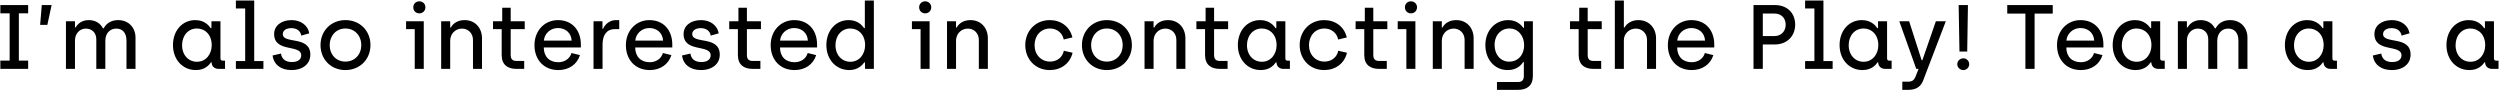 <svg width="1234" height="45" viewBox="0 0 1234 45" fill="none" xmlns="http://www.w3.org/2000/svg">
<path d="M0.171 34H13.896V29.905H9.306V6.595H13.896V2.5H0.171V6.595H4.761V29.905H0.171V34ZM19.812 12.265H23.367L25.482 2.5H20.622L19.812 12.265ZM32.553 34H37.008V19.96C37.008 16.45 39.483 14.11 42.362 14.11C45.288 14.11 47.538 16.09 47.538 19.42V34H51.992V20.095C51.992 16.225 54.468 14.11 57.392 14.11C60.407 14.11 62.432 16.135 62.432 20.05V34H66.888V18.565C66.888 13.615 63.468 9.925 58.337 9.925C55.097 9.925 52.623 11.32 51.182 13.975H50.822C49.562 11.545 47.178 9.925 43.803 9.925C40.517 9.925 38.403 11.635 37.367 13.525H37.008V10.51H32.553V34ZM96.669 34.585C101.349 34.585 103.329 31.885 104.139 30.76H104.454C104.454 32.785 105.939 34 107.874 34H111.069V29.95H109.989C109.269 29.95 108.819 29.59 108.819 28.87V10.51H104.364V13.885H104.004C103.104 12.625 100.944 9.925 96.399 9.925C89.919 9.925 85.374 15.19 85.374 22.255C85.374 29.41 90.144 34.585 96.669 34.585ZM97.209 30.49C93.114 30.49 89.874 27.25 89.874 22.3C89.874 17.485 92.979 14.065 97.164 14.065C101.169 14.065 104.499 17.08 104.499 22.3C104.499 26.755 101.664 30.49 97.209 30.49ZM116.431 34H130.021V30.13H125.476V0.25H116.431V4.165H121.021V30.13H116.431V34ZM143.863 34.585C149.488 34.585 153.178 31.525 153.178 26.98C153.178 17.395 139.588 21.94 139.588 16.81C139.588 15.1 141.208 13.885 143.773 13.885C146.428 13.885 148.318 15.19 148.723 17.575L152.638 16.45C151.918 12.22 148.183 9.925 143.908 9.925C138.778 9.925 135.313 12.76 135.313 16.765C135.313 26.17 148.678 21.67 148.678 27.34C148.678 29.32 147.058 30.625 144.043 30.625C141.028 30.625 139.093 29.23 138.688 26.44L134.548 27.385C135.133 31.93 138.688 34.585 143.863 34.585ZM170.49 34.585C177.645 34.585 182.865 29.275 182.865 22.255C182.865 15.235 177.69 9.925 170.535 9.925C163.425 9.925 158.205 15.19 158.205 22.255C158.205 29.32 163.38 34.585 170.49 34.585ZM170.49 30.4C165.99 30.4 162.75 27.025 162.75 22.255C162.75 17.62 165.945 14.065 170.49 14.065C175.08 14.065 178.32 17.575 178.32 22.255C178.32 26.98 175.08 30.4 170.49 30.4ZM206.963 6.595C208.718 6.595 209.978 5.29 209.978 3.58C209.978 1.96 208.718 0.655 206.963 0.655C205.253 0.655 203.993 1.96 203.993 3.58C203.993 5.29 205.253 6.595 206.963 6.595ZM204.713 34H209.168V10.51H200.438V14.38H204.713V34ZM217.759 34H222.214V20.095C222.214 16.675 224.779 14.11 228.064 14.11C231.034 14.11 233.464 16.36 233.464 19.69V34H237.919V18.925C237.919 13.885 234.634 9.925 229.324 9.925C225.904 9.925 223.564 11.59 222.574 13.57H222.214V10.51H217.759V34ZM254.961 34H258.741V30.085H255.006C252.936 30.085 252.081 29.185 252.081 27.07V14.38H259.011V10.51H252.081V3.805H247.896V10.51H243.351V14.38H247.626V27.115C247.626 31.975 250.551 34 254.961 34ZM275.603 34.585C280.733 34.585 284.828 31.84 286.268 27.205L282.083 26.17C281.273 29.095 278.528 30.715 275.603 30.715C271.238 30.715 268.448 28.015 268.403 23.425H286.718V22.03C286.718 15.01 282.533 9.925 275.378 9.925C269.078 9.925 263.813 14.875 263.813 22.3C263.813 29.5 268.448 34.585 275.603 34.585ZM268.448 20.05C268.763 16.45 271.778 13.84 275.378 13.84C278.933 13.84 281.948 16.045 282.173 20.05H268.448ZM292.963 34H297.418V21.94C297.418 17.485 299.353 14.38 303.403 14.38H305.653V9.925H303.988C300.793 9.925 298.498 12.22 297.688 14.2H297.373V10.51H292.963V34ZM320.729 34.585C325.859 34.585 329.954 31.84 331.394 27.205L327.209 26.17C326.399 29.095 323.654 30.715 320.729 30.715C316.364 30.715 313.574 28.015 313.529 23.425H331.844V22.03C331.844 15.01 327.659 9.925 320.504 9.925C314.204 9.925 308.939 14.875 308.939 22.3C308.939 29.5 313.574 34.585 320.729 34.585ZM313.574 20.05C313.889 16.45 316.904 13.84 320.504 13.84C324.059 13.84 327.074 16.045 327.299 20.05H313.574ZM345.964 34.585C351.589 34.585 355.279 31.525 355.279 26.98C355.279 17.395 341.689 21.94 341.689 16.81C341.689 15.1 343.309 13.885 345.874 13.885C348.529 13.885 350.419 15.19 350.824 17.575L354.739 16.45C354.019 12.22 350.284 9.925 346.009 9.925C340.879 9.925 337.414 12.76 337.414 16.765C337.414 26.17 350.779 21.67 350.779 27.34C350.779 29.32 349.159 30.625 346.144 30.625C343.129 30.625 341.194 29.23 340.789 26.44L336.649 27.385C337.234 31.93 340.789 34.585 345.964 34.585ZM371.555 34H375.335V30.085H371.6C369.53 30.085 368.675 29.185 368.675 27.07V14.38H375.605V10.51H368.675V3.805H364.49V10.51H359.945V14.38H364.22V27.115C364.22 31.975 367.145 34 371.555 34ZM392.197 34.585C397.327 34.585 401.422 31.84 402.862 27.205L398.677 26.17C397.867 29.095 395.122 30.715 392.197 30.715C387.832 30.715 385.042 28.015 384.997 23.425H403.312V22.03C403.312 15.01 399.127 9.925 391.972 9.925C385.672 9.925 380.407 14.875 380.407 22.3C380.407 29.5 385.042 34.585 392.197 34.585ZM385.042 20.05C385.357 16.45 388.372 13.84 391.972 13.84C395.527 13.84 398.542 16.045 398.767 20.05H385.042ZM419.187 34.585C423.777 34.585 425.847 31.795 426.657 30.76H426.972V34H431.337V0.25H426.882V13.885H426.522C425.622 12.625 423.462 9.925 418.917 9.925C412.437 9.925 407.892 15.19 407.892 22.255C407.892 29.41 412.707 34.585 419.187 34.585ZM419.727 30.49C415.632 30.49 412.392 27.25 412.392 22.3C412.392 17.485 415.497 14.065 419.682 14.065C423.687 14.065 427.017 17.08 427.017 22.3C427.017 26.755 424.182 30.49 419.727 30.49ZM456.65 6.595C458.405 6.595 459.665 5.29 459.665 3.58C459.665 1.96 458.405 0.655 456.65 0.655C454.94 0.655 453.68 1.96 453.68 3.58C453.68 5.29 454.94 6.595 456.65 6.595ZM454.4 34H458.855V10.51H450.125V14.38H454.4V34ZM467.446 34H471.901V20.095C471.901 16.675 474.466 14.11 477.751 14.11C480.721 14.11 483.151 16.36 483.151 19.69V34H487.606V18.925C487.606 13.885 484.321 9.925 479.011 9.925C475.591 9.925 473.251 11.59 472.261 13.57H471.901V10.51H467.446V34ZM518.178 34.585C523.533 34.585 528.123 31.525 529.428 26.035L525.108 25.045C524.478 28.33 521.733 30.4 518.313 30.4C513.858 30.4 510.663 26.98 510.663 22.255C510.663 17.665 513.723 14.065 518.268 14.065C521.688 14.065 524.433 16.225 525.063 19.51L529.338 18.475C528.033 12.985 523.488 9.925 518.133 9.925C511.113 9.925 506.073 15.325 506.073 22.255C506.073 29.14 510.978 34.585 518.178 34.585ZM546.327 34.585C553.482 34.585 558.702 29.275 558.702 22.255C558.702 15.235 553.527 9.925 546.372 9.925C539.262 9.925 534.042 15.19 534.042 22.255C534.042 29.32 539.217 34.585 546.327 34.585ZM546.327 30.4C541.827 30.4 538.587 27.025 538.587 22.255C538.587 17.62 541.782 14.065 546.327 14.065C550.917 14.065 554.157 17.575 554.157 22.255C554.157 26.98 550.917 30.4 546.327 30.4ZM564.949 34H569.404V20.095C569.404 16.675 571.969 14.11 575.254 14.11C578.224 14.11 580.654 16.36 580.654 19.69V34H585.109V18.925C585.109 13.885 581.824 9.925 576.514 9.925C573.094 9.925 570.754 11.59 569.764 13.57H569.404V10.51H564.949V34ZM602.151 34H605.931V30.085H602.196C600.126 30.085 599.271 29.185 599.271 27.07V14.38H606.201V10.51H599.271V3.805H595.086V10.51H590.541V14.38H594.816V27.115C594.816 31.975 597.741 34 602.151 34ZM622.298 34.585C626.978 34.585 628.958 31.885 629.768 30.76H630.083C630.083 32.785 631.568 34 633.503 34H636.698V29.95H635.618C634.898 29.95 634.448 29.59 634.448 28.87V10.51H629.993V13.885H629.633C628.733 12.625 626.573 9.925 622.028 9.925C615.548 9.925 611.003 15.19 611.003 22.255C611.003 29.41 615.773 34.585 622.298 34.585ZM622.838 30.49C618.743 30.49 615.503 27.25 615.503 22.3C615.503 17.485 618.608 14.065 622.793 14.065C626.798 14.065 630.128 17.08 630.128 22.3C630.128 26.755 627.293 30.49 622.838 30.49ZM653.625 34.585C658.98 34.585 663.57 31.525 664.875 26.035L660.555 25.045C659.925 28.33 657.18 30.4 653.76 30.4C649.305 30.4 646.11 26.98 646.11 22.255C646.11 17.665 649.17 14.065 653.715 14.065C657.135 14.065 659.88 16.225 660.51 19.51L664.785 18.475C663.48 12.985 658.935 9.925 653.58 9.925C646.56 9.925 641.52 15.325 641.52 22.255C641.52 29.14 646.425 34.585 653.625 34.585ZM680.739 34H684.519V30.085H680.784C678.714 30.085 677.859 29.185 677.859 27.07V14.38H684.789V10.51H677.859V3.805H673.674V10.51H669.129V14.38H673.404V27.115C673.404 31.975 676.329 34 680.739 34ZM696.431 6.595C698.186 6.595 699.446 5.29 699.446 3.58C699.446 1.96 698.186 0.655 696.431 0.655C694.721 0.655 693.461 1.96 693.461 3.58C693.461 5.29 694.721 6.595 696.431 6.595ZM694.181 34H698.636V10.51H689.906V14.38H694.181V34ZM707.227 34H711.682V20.095C711.682 16.675 714.247 14.11 717.532 14.11C720.502 14.11 722.932 16.36 722.932 19.69V34H727.387V18.925C727.387 13.885 724.102 9.925 718.792 9.925C715.372 9.925 713.032 11.59 712.042 13.57H711.682V10.51H707.227V34ZM738.894 44.35H749.289C753.699 44.35 756.624 42.325 756.624 37.465V10.51H752.259V13.75H751.944C751.134 12.715 749.064 9.925 744.474 9.925C737.994 9.925 733.179 15.1 733.179 22.21C733.179 29.365 737.724 34.585 744.204 34.585C748.749 34.585 750.954 32.065 751.809 30.625H752.169V37.42C752.169 39.535 751.314 40.48 749.244 40.48H738.894V44.35ZM744.969 30.445C740.784 30.445 737.724 27.07 737.724 22.21C737.724 17.26 740.964 14.065 745.014 14.065C749.469 14.065 752.304 17.8 752.304 22.21C752.304 27.43 748.974 30.445 744.969 30.445ZM786.567 34H790.347V30.085H786.612C784.542 30.085 783.687 29.185 783.687 27.07V14.38H790.617V10.51H783.687V3.805H779.502V10.51H774.957V14.38H779.232V27.115C779.232 31.975 782.157 34 786.567 34ZM797.084 34H801.539V19.87C801.539 16.54 804.239 14.11 807.434 14.11C810.449 14.11 812.969 16.36 812.969 19.69V34H817.424V18.925C817.424 13.885 814.004 9.925 808.694 9.925C805.319 9.925 802.889 11.635 801.899 13.57H801.539V0.25H797.084V34ZM835.045 34.585C840.175 34.585 844.27 31.84 845.71 27.205L841.525 26.17C840.715 29.095 837.97 30.715 835.045 30.715C830.68 30.715 827.89 28.015 827.845 23.425H846.16V22.03C846.16 15.01 841.975 9.925 834.82 9.925C828.52 9.925 823.255 14.875 823.255 22.3C823.255 29.5 827.89 34.585 835.045 34.585ZM827.89 20.05C828.205 16.45 831.22 13.84 834.82 13.84C838.375 13.84 841.39 16.045 841.615 20.05H827.89ZM865.53 34H870.12V21.94H876.15C881.865 21.94 886.095 17.98 886.095 12.175C886.095 6.325 882.045 2.5 876.15 2.5H865.53V34ZM870.12 17.8V6.685H875.88C879.255 6.685 881.415 8.98 881.415 12.175C881.415 15.37 879.255 17.8 875.88 17.8H870.12ZM891.001 34H904.591V30.13H900.046V0.25H891.001V4.165H895.591V30.13H891.001V34ZM919.309 34.585C923.989 34.585 925.969 31.885 926.779 30.76H927.094C927.094 32.785 928.579 34 930.514 34H933.709V29.95H932.629C931.909 29.95 931.459 29.59 931.459 28.87V10.51H927.004V13.885H926.644C925.744 12.625 923.584 9.925 919.039 9.925C912.559 9.925 908.014 15.19 908.014 22.255C908.014 29.41 912.784 34.585 919.309 34.585ZM919.849 30.49C915.754 30.49 912.514 27.25 912.514 22.3C912.514 17.485 915.619 14.065 919.804 14.065C923.809 14.065 927.139 17.08 927.139 22.3C927.139 26.755 924.304 30.49 919.849 30.49ZM938.981 44.35H941.951C945.551 44.35 948.026 42.955 949.241 39.805L960.446 10.51H955.541L948.881 29.725H948.521L942.356 10.51H937.496L945.866 34H946.991L945.506 37.825C944.831 39.49 943.886 40.3 941.996 40.3H938.981V44.35ZM967.19 25.45H971.015L971.375 2.5H966.785L967.19 25.45ZM969.125 34.585C970.7 34.585 972.005 33.28 972.005 31.705C972.005 30.085 970.7 28.78 969.125 28.78C967.46 28.78 966.11 30.085 966.11 31.705C966.11 33.28 967.46 34.585 969.125 34.585ZM999.735 34H1004.28V6.73H1013.23V2.5H990.78V6.73H999.735V34ZM1027.13 34.585C1032.26 34.585 1036.35 31.84 1037.79 27.205L1033.61 26.17C1032.8 29.095 1030.05 30.715 1027.13 30.715C1022.76 30.715 1019.97 28.015 1019.93 23.425H1038.24V22.03C1038.24 15.01 1034.06 9.925 1026.9 9.925C1020.6 9.925 1015.34 14.875 1015.34 22.3C1015.34 29.5 1019.97 34.585 1027.13 34.585ZM1019.97 20.05C1020.29 16.45 1023.3 13.84 1026.9 13.84C1030.46 13.84 1033.47 16.045 1033.7 20.05H1019.97ZM1054.12 34.585C1058.8 34.585 1060.78 31.885 1061.59 30.76H1061.9C1061.9 32.785 1063.39 34 1065.32 34H1068.52V29.95H1067.44C1066.72 29.95 1066.27 29.59 1066.27 28.87V10.51H1061.81V13.885H1061.45C1060.55 12.625 1058.39 9.925 1053.85 9.925C1047.37 9.925 1042.82 15.19 1042.82 22.255C1042.82 29.41 1047.59 34.585 1054.12 34.585ZM1054.66 30.49C1050.56 30.49 1047.32 27.25 1047.32 22.3C1047.32 17.485 1050.43 14.065 1054.61 14.065C1058.62 14.065 1061.95 17.08 1061.95 22.3C1061.95 26.755 1059.11 30.49 1054.66 30.49ZM1075 34H1079.46V19.96C1079.46 16.45 1081.93 14.11 1084.81 14.11C1087.74 14.11 1089.99 16.09 1089.99 19.42V34H1094.44V20.095C1094.44 16.225 1096.92 14.11 1099.84 14.11C1102.86 14.11 1104.88 16.135 1104.88 20.05V34H1109.34V18.565C1109.34 13.615 1105.92 9.925 1100.79 9.925C1097.55 9.925 1095.07 11.32 1093.63 13.975H1093.27C1092.01 11.545 1089.63 9.925 1086.25 9.925C1082.97 9.925 1080.85 11.635 1079.82 13.525H1079.46V10.51H1075V34ZM1139.12 34.585C1143.8 34.585 1145.78 31.885 1146.59 30.76H1146.9C1146.9 32.785 1148.39 34 1150.32 34H1153.52V29.95H1152.44C1151.72 29.95 1151.27 29.59 1151.27 28.87V10.51H1146.81V13.885H1146.45C1145.55 12.625 1143.39 9.925 1138.85 9.925C1132.37 9.925 1127.82 15.19 1127.82 22.255C1127.82 29.41 1132.59 34.585 1139.12 34.585ZM1139.66 30.49C1135.56 30.49 1132.32 27.25 1132.32 22.3C1132.32 17.485 1135.43 14.065 1139.61 14.065C1143.62 14.065 1146.95 17.08 1146.95 22.3C1146.95 26.755 1144.11 30.49 1139.66 30.49ZM1180.56 34.585C1186.18 34.585 1189.87 31.525 1189.87 26.98C1189.87 17.395 1176.28 21.94 1176.28 16.81C1176.28 15.1 1177.9 13.885 1180.47 13.885C1183.12 13.885 1185.01 15.19 1185.42 17.575L1189.33 16.45C1188.61 12.22 1184.88 9.925 1180.6 9.925C1175.47 9.925 1172.01 12.76 1172.01 16.765C1172.01 26.17 1185.37 21.67 1185.37 27.34C1185.37 29.32 1183.75 30.625 1180.74 30.625C1177.72 30.625 1175.79 29.23 1175.38 26.44L1171.24 27.385C1171.83 31.93 1175.38 34.585 1180.56 34.585ZM1218.87 34.585C1223.55 34.585 1225.53 31.885 1226.34 30.76H1226.65C1226.65 32.785 1228.14 34 1230.07 34H1233.27V29.95H1232.19C1231.47 29.95 1231.02 29.59 1231.02 28.87V10.51H1226.56V13.885H1226.2C1225.3 12.625 1223.14 9.925 1218.6 9.925C1212.12 9.925 1207.57 15.19 1207.57 22.255C1207.57 29.41 1212.34 34.585 1218.87 34.585ZM1219.41 30.49C1215.31 30.49 1212.07 27.25 1212.07 22.3C1212.07 17.485 1215.18 14.065 1219.36 14.065C1223.37 14.065 1226.7 17.08 1226.7 22.3C1226.7 26.755 1223.86 30.49 1219.41 30.49Z" fill="black"/>
</svg>
